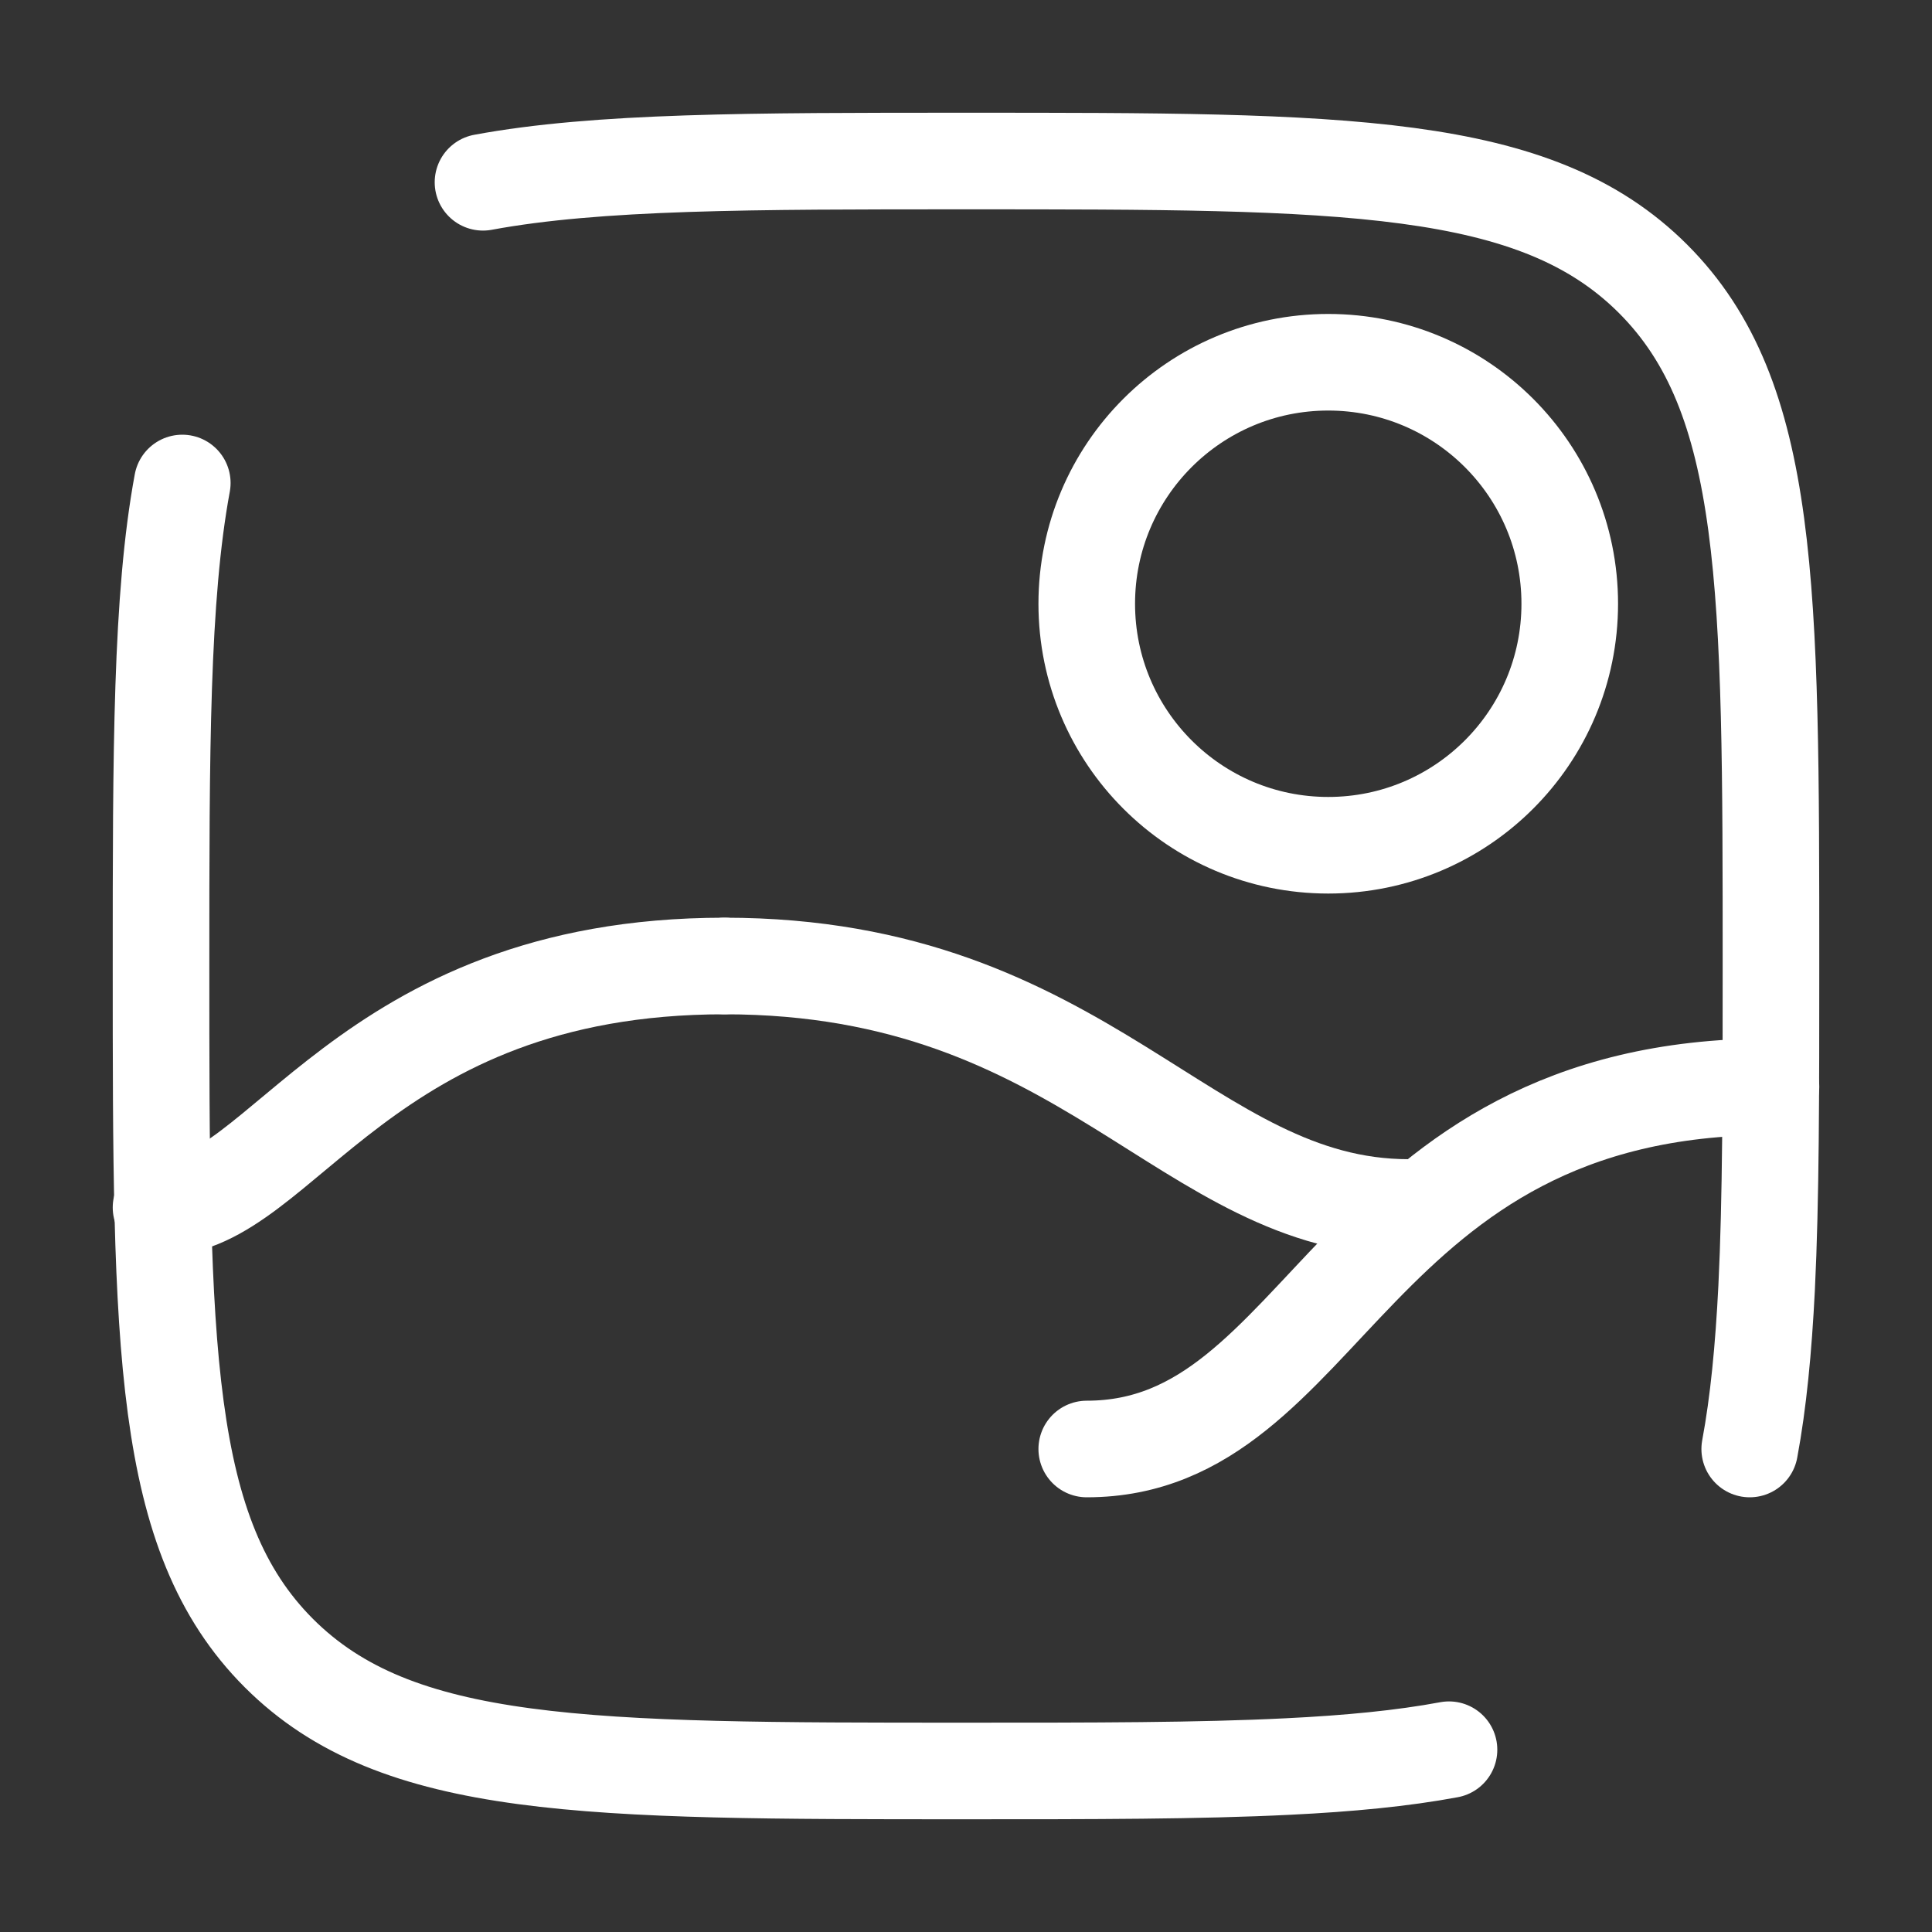 <svg width="20" height="20" viewBox="0 0 20 20" fill="none" xmlns="http://www.w3.org/2000/svg">
<rect x="0" y="0" width="20" height="20" fill="#333333" stroke="none"/>
<path d="M7.5 10C3.75 10 2.917 12.5 1.667 12.5" stroke="white" stroke-linecap="round" stroke-linejoin="round"/>
<path d="M7.5 10C11.25 10 12.275 12.5 14.583 12.5" stroke="white" stroke-linecap="round" stroke-linejoin="round"/>
<path d="M18.333 11.25C13.958 11.25 13.75 15 11.25 15" stroke="white" stroke-linecap="round" stroke-linejoin="round"/>
<path d="M13.75 8.75C15.131 8.75 16.25 7.631 16.25 6.25C16.25 4.869 15.131 3.75 13.75 3.75C12.369 3.75 11.25 4.869 11.25 6.25C11.25 7.631 12.369 8.75 13.75 8.75Z" stroke="white" stroke-linecap="round" stroke-linejoin="round"/>
<path d="M18.113 15C18.203 14.517 18.256 13.966 18.288 13.333C18.333 12.412 18.333 11.316 18.333 10C18.333 6.072 18.333 4.108 17.113 2.887C15.893 1.667 13.928 1.667 10 1.667C7.779 1.667 6.186 1.667 5 1.887M15 18.113C14.517 18.203 13.966 18.256 13.333 18.287C12.412 18.333 11.316 18.333 10 18.333C6.072 18.333 4.108 18.333 2.887 17.113C1.667 15.893 1.667 13.928 1.667 10C1.667 7.779 1.667 6.186 1.887 5" stroke="white" stroke-linecap="round"/>
</svg>
